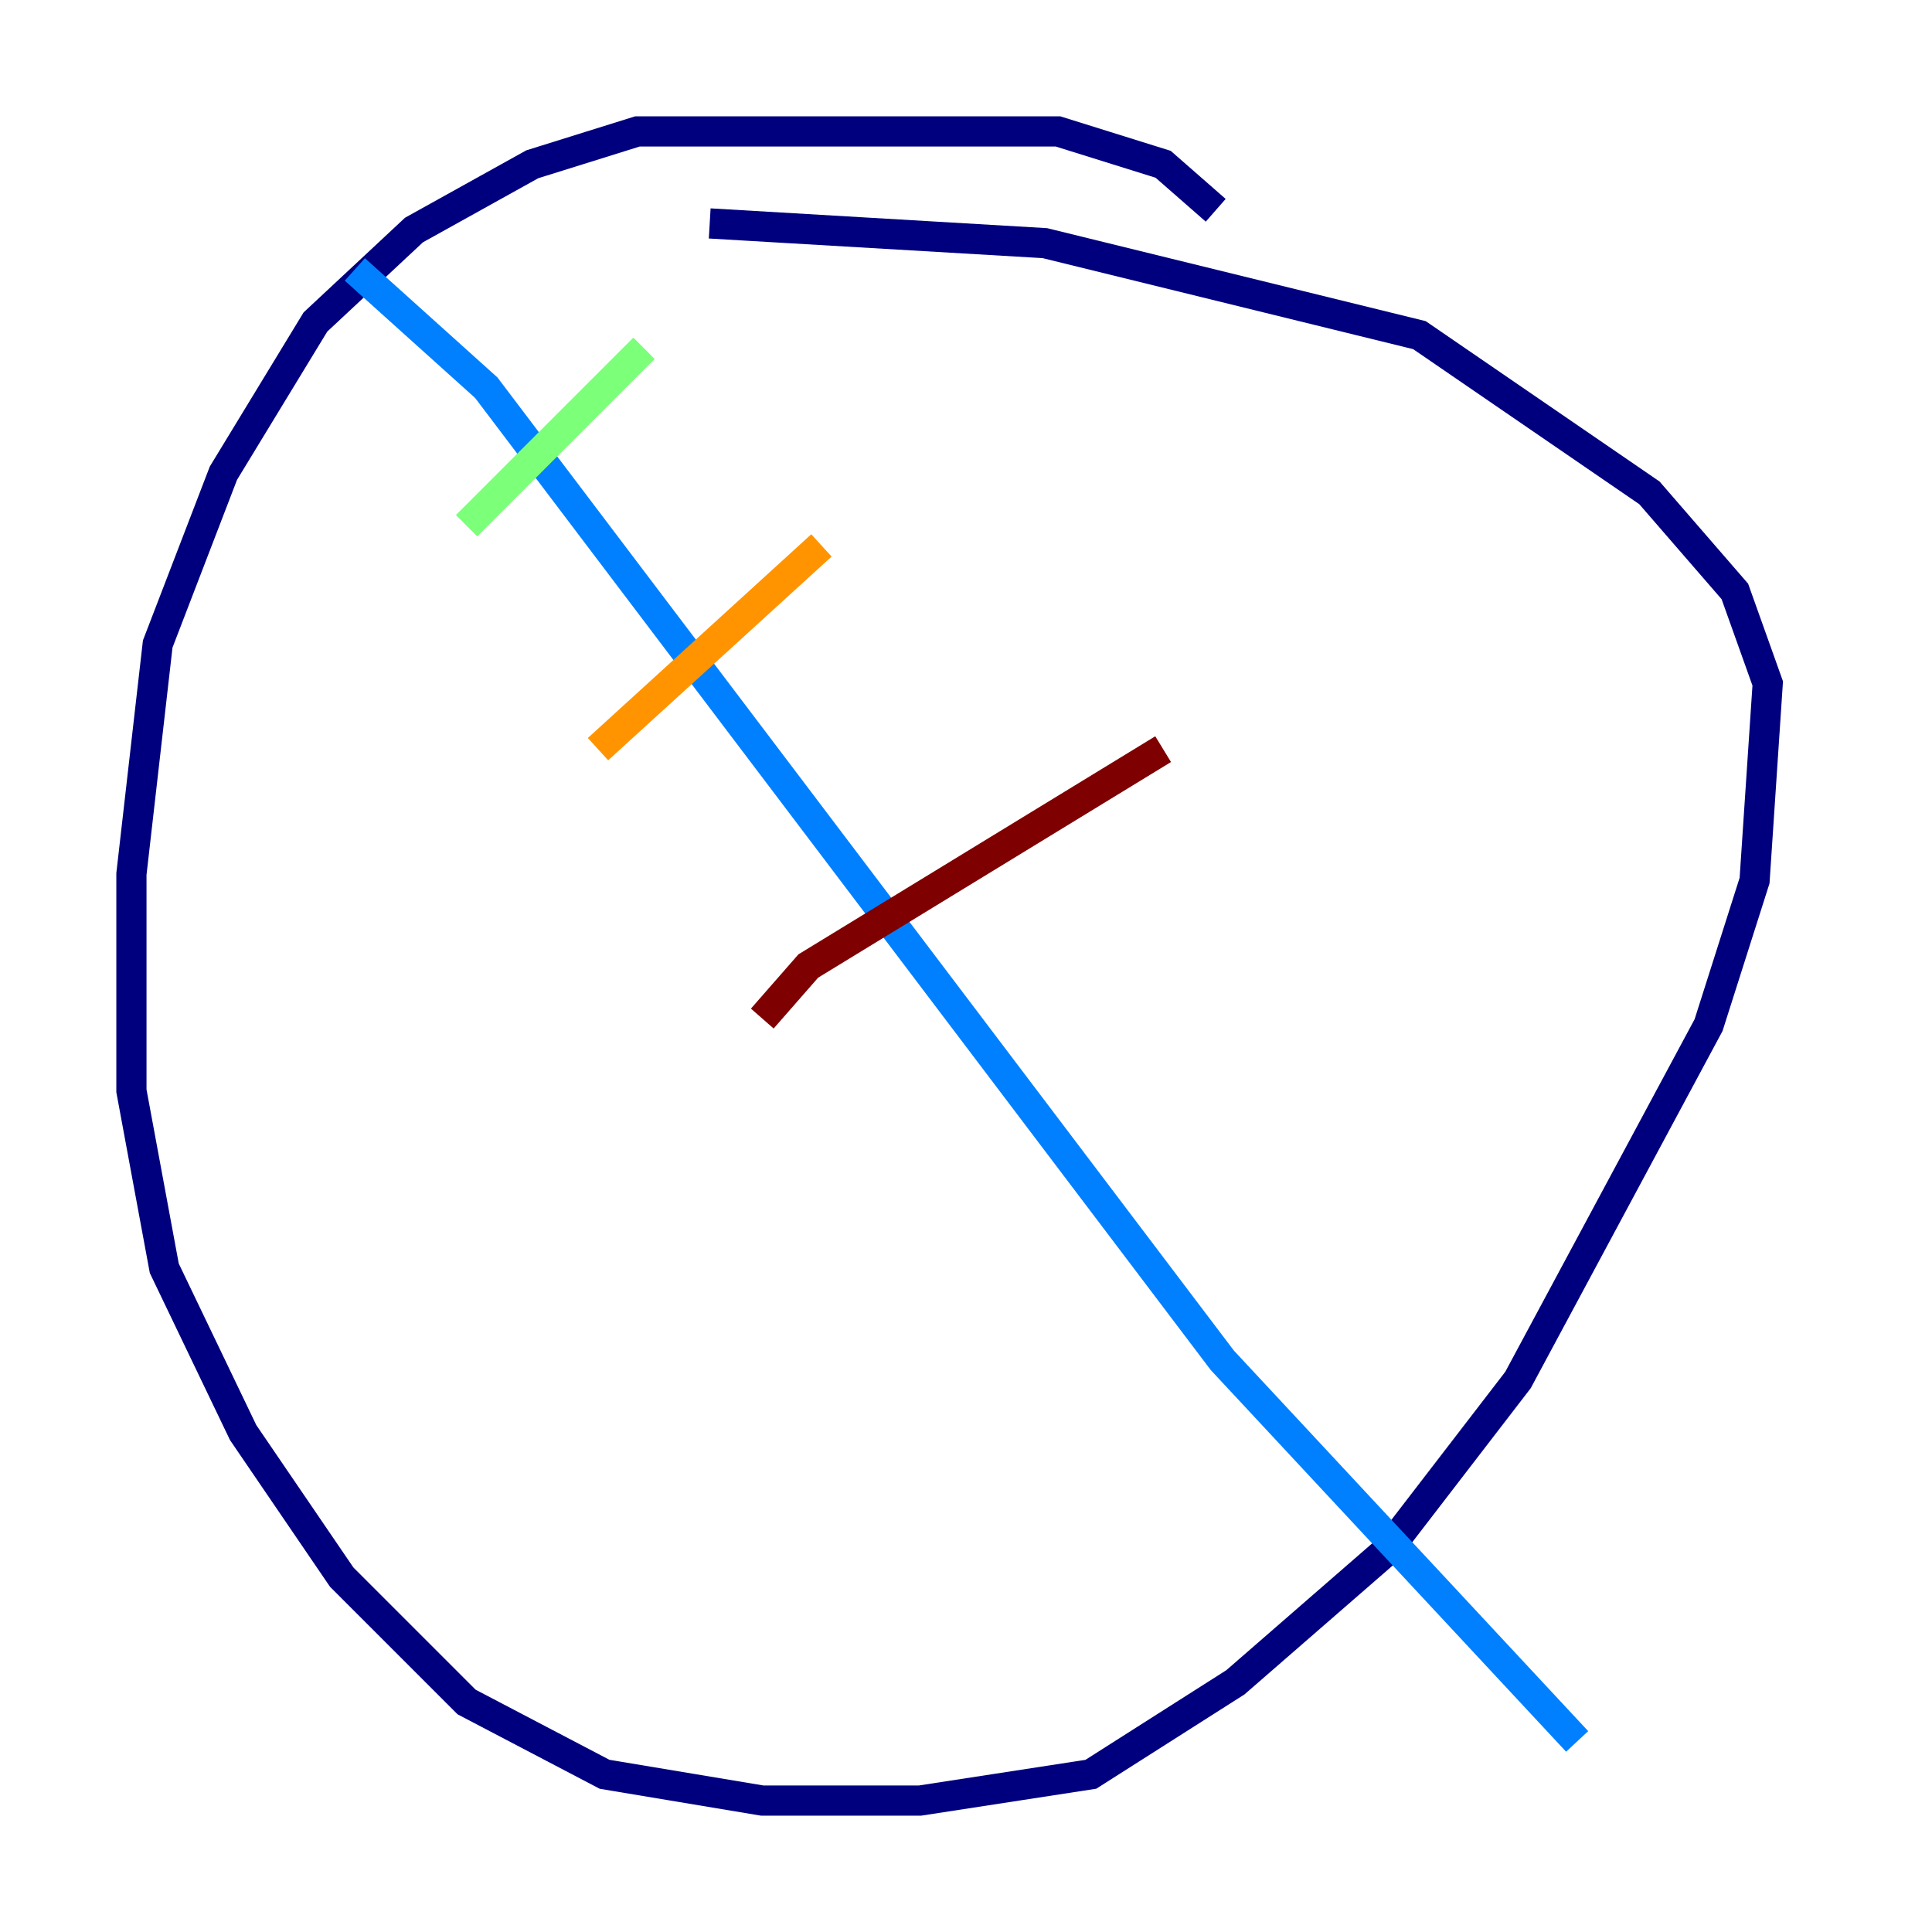 <?xml version="1.0" encoding="utf-8" ?>
<svg baseProfile="tiny" height="128" version="1.2" viewBox="0,0,128,128" width="128" xmlns="http://www.w3.org/2000/svg" xmlns:ev="http://www.w3.org/2001/xml-events" xmlns:xlink="http://www.w3.org/1999/xlink"><defs /><polyline fill="none" points="80.544,13.932 77.061,10.884 70.095,8.707 42.231,8.707 35.265,10.884 27.429,15.238 20.898,21.333 14.803,31.347 10.449,42.667 8.707,57.905 8.707,72.272 10.884,84.027 16.109,94.912 22.64,104.49 30.912,112.762 40.054,117.551 50.503,119.293 60.952,119.293 72.272,117.551 81.85,111.456 91.864,102.748 100.571,91.429 113.197,67.918 116.245,58.34 117.116,45.279 114.939,39.184 109.279,32.653 94.041,22.204 69.225,16.109 47.02,14.803" stroke="#00007f" stroke-width="2" /><polyline fill="none" points="23.51,17.85 32.218,25.687 80.98,90.122 104.49,115.374" stroke="#0080ff" stroke-width="2" /><polyline fill="none" points="30.912,34.83 42.667,23.075" stroke="#7cff79" stroke-width="2" /><polyline fill="none" points="39.619,49.633 54.422,36.136" stroke="#ff9400" stroke-width="2" /><polyline fill="none" points="50.503,67.483 53.551,64.0 77.061,49.633" stroke="#7f0000" stroke-width="2" /></svg>